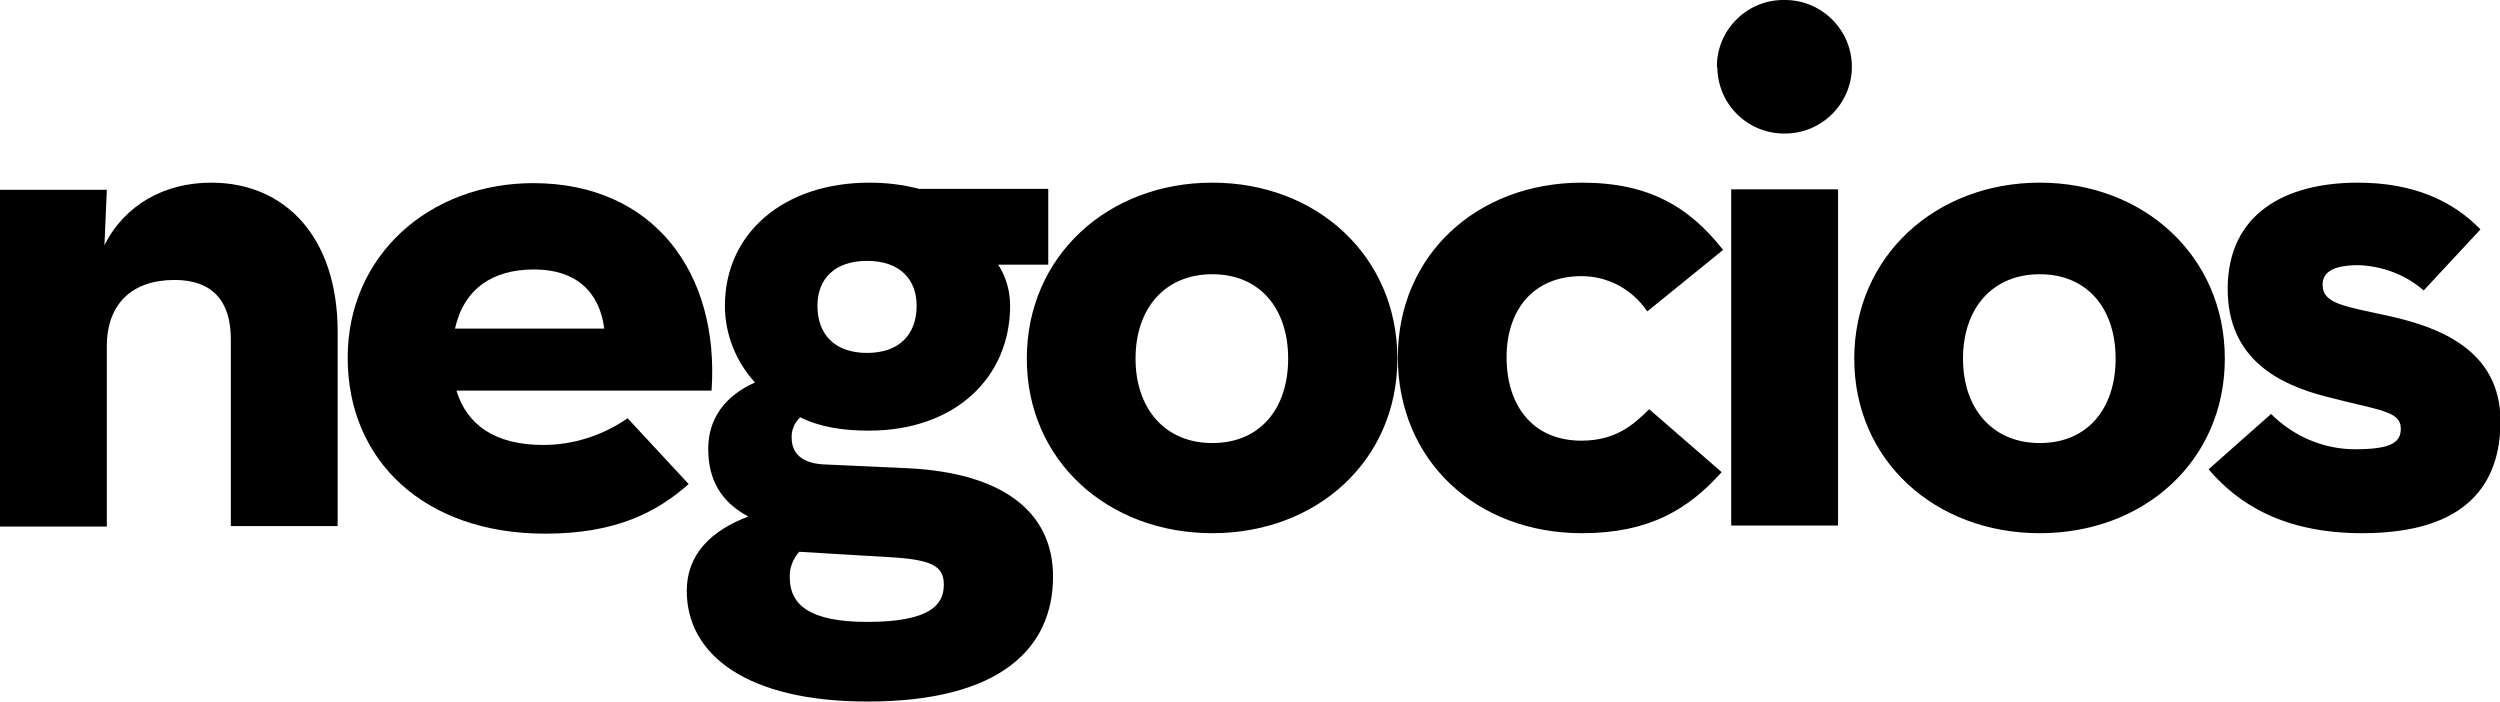 <svg xmlns="http://www.w3.org/2000/svg" viewBox="0 0 524.2 147.1"><path d="M0 39.8h22.4l-.5 11.6c4.3-8.5 12.6-13.1 22.4-13.1 15.4 0 26.5 11.3 26.5 31.3v40.7H48.4V71.1c0-7.9-3.8-12.4-11.8-12.4-8.9 0-14.2 5-14.2 13.9v37.8H0V39.8zm113.9 53.5c6.3 0 12.5-2 17.7-5.6l12.8 13.8c-6.8 6-15.4 10.4-30.1 10.4-25.2 0-41.4-15.2-41.4-36.9 0-21.4 17.1-36.6 38.9-36.6 25.3 0 39.1 18.9 37.4 43.5H95.7c2.2 7.2 8.1 11.4 18.2 11.4zm12.8-24.4c-1-7.8-6-12.4-14.7-12.4s-14.7 4-16.6 12.4h31.3z"/><path d="M219.8 39.6v15.9h-10.5c1.7 2.6 2.5 5.6 2.5 8.6 0 15.1-11.6 26.2-29.6 26.2-5.6 0-10.4-.8-14.4-2.8-1.2 1.1-1.9 2.7-1.8 4.3 0 3.3 2.2 5.5 7.3 5.6l17.4.8c19.2 1 30.1 8.9 30.1 22.7 0 14.9-10.9 26.2-38.9 26.2-25.3 0-37.9-9.8-37.9-23.2 0-7.6 5-12.6 12.9-15.6-5.8-3.1-8.4-7.8-8.4-14.2 0-6.3 3.5-11.1 9.8-13.9-4-4.4-6.3-10.1-6.3-16.1 0-15.1 12.2-25.8 30.3-25.8 3.5 0 7 .4 10.4 1.3h27.1zm-54.2 81.5c0 5.6 4 9.3 16.2 9.3 13.1 0 16.1-3.5 16.1-7.8 0-4-2.6-5.3-11.8-5.8l-18.5-1.1c-1.3 1.4-2.1 3.4-2 5.4zm26.6-57c0-5.6-3.6-9.4-10.4-9.4s-10.4 3.8-10.4 9.4c0 6 3.6 9.9 10.4 9.9 6.8 0 10.4-3.9 10.4-9.9z"/><path d="M215.3 75.2c0-21.5 17-36.9 38.9-36.9S293 53.7 293 75.2c0 21.4-16.9 36.6-38.8 36.6s-38.9-15.2-38.9-36.6zm54.8 0c0-10.6-6-17.7-15.9-17.7s-16.1 7.1-16.1 17.7c0 10.4 6.1 17.7 16.1 17.7s15.9-7.2 15.9-17.7zm23-.3c0-21.4 16.6-36.6 38.6-36.6 14.1 0 22.5 5.1 29.6 14.1l-15.9 12.9c-3.1-4.6-8.2-7.4-13.8-7.4-10.1 0-15.7 7.1-15.7 17 0 10.3 5.6 17.5 15.7 17.5 7.1 0 10.9-3.3 14.2-6.6L361 99c-7 7.8-15.2 12.8-29.3 12.8-22.1 0-38.6-15.2-38.6-36.9zm66.9-61c0-7.7 6.4-14 14.1-13.9h.2c7.7 0 14 6.3 14 14s-6.3 14-14 14c-7.7.1-14.1-6-14.2-13.8-.1-.1-.1-.2-.1-.3zm3 25.8h22.4v70.5H363V39.7zm25.8 35.5c0-21.5 17.1-36.9 38.9-36.9s38.8 15.4 38.8 36.9c0 21.4-16.9 36.6-38.8 36.6s-38.9-15.2-38.9-36.6zm54.8 0c0-10.6-6-17.7-15.9-17.7s-16.1 7.1-16.1 17.7c0 10.4 6.1 17.7 16.1 17.7s15.9-7.2 15.9-17.7z"/><path d="M463.1 98.4l13.1-11.6c4.7 4.7 11 7.4 17.6 7.4 7.3 0 9.6-1.3 9.6-4.3 0-3.8-4.5-3.8-15.9-6.8-9.6-2.5-20.4-7.8-20.4-22.5 0-15.9 12.2-22.3 27.3-22.3 11.6 0 19.9 3.8 25.7 9.8l-11.9 12.8c-3.8-3.3-8.6-5.1-13.6-5.3-5.1 0-7.6 1.3-7.6 4.1 0 4 4.5 4.5 14.1 6.6 10.3 2.3 23.2 7.1 23.2 22 0 12.9-6.8 23.5-29 23.5-16.4 0-26-6.1-32.2-13.4z"/></svg>